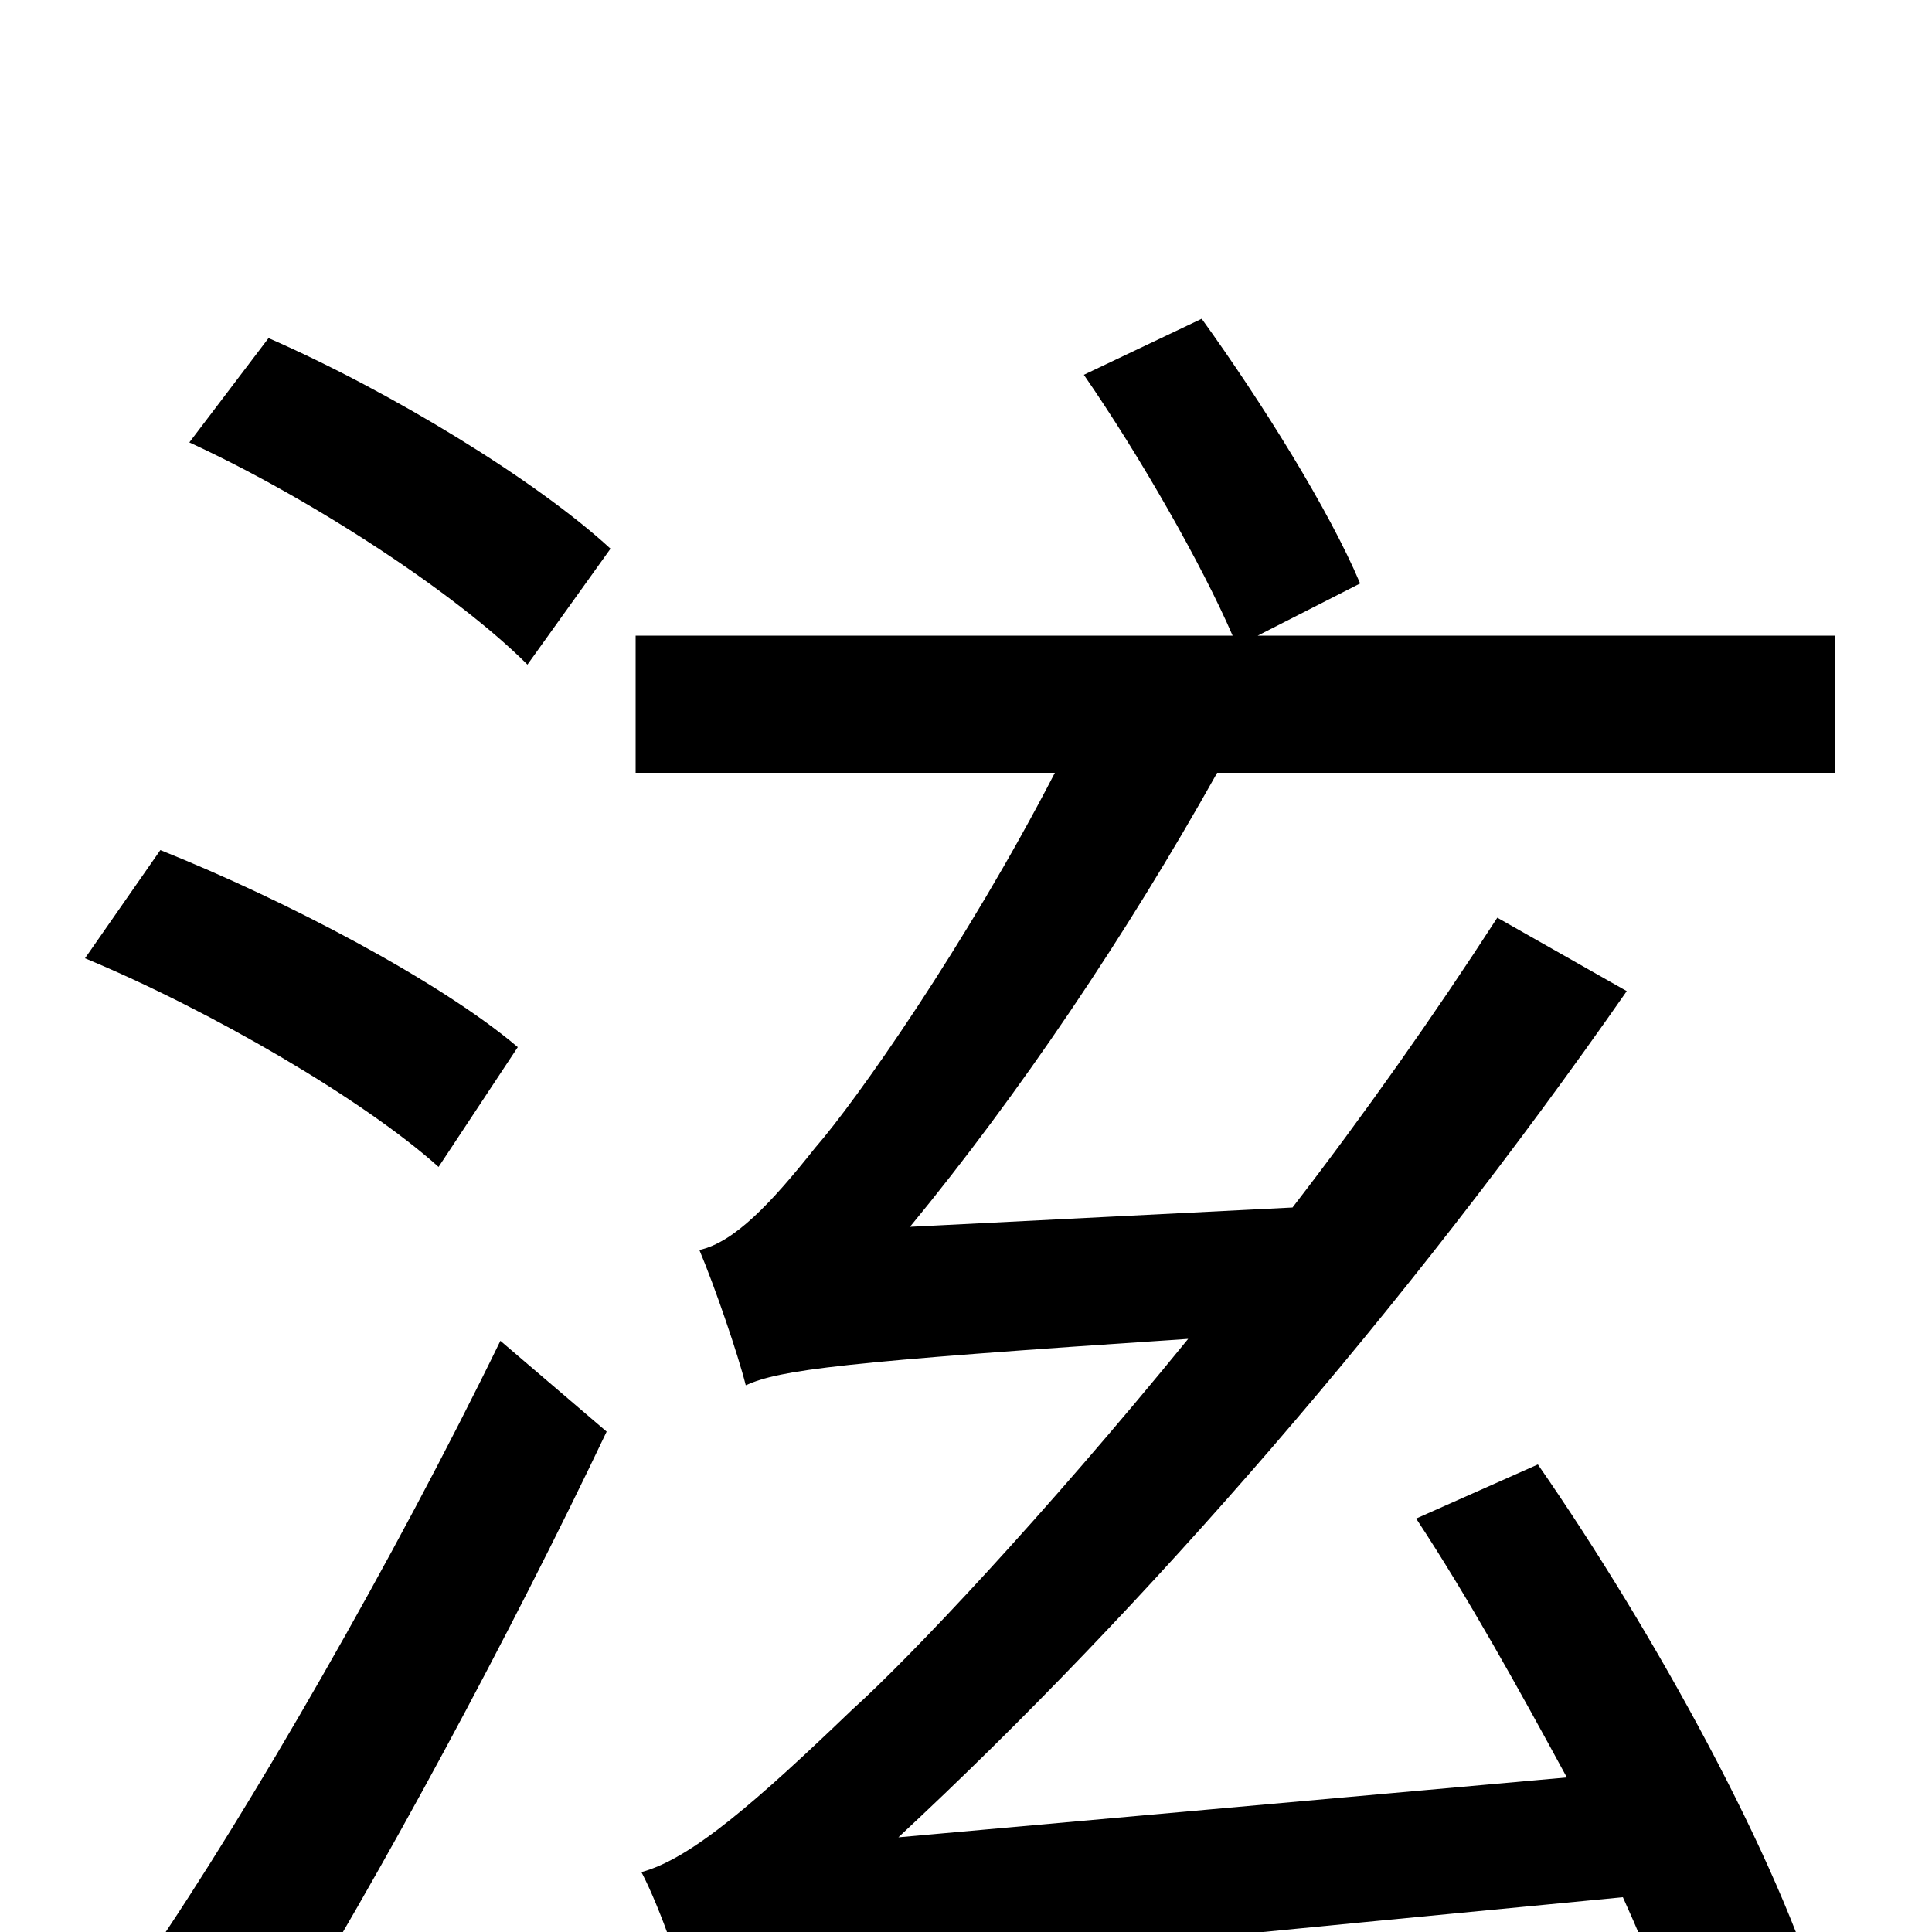 <svg xmlns="http://www.w3.org/2000/svg" viewBox="0 -1000 1000 1000">
	<path fill="#000000" d="M268 -458C228 -492 148 -534 83 -560L44 -504C109 -477 188 -431 227 -396ZM141 61C198 -31 264 -154 314 -259L259 -306C204 -193 129 -63 77 13ZM98 -771C161 -742 236 -693 273 -656L316 -716C278 -751 203 -797 139 -825ZM950 -600V-671H651L704 -698C688 -736 653 -792 622 -835L561 -806C590 -764 622 -708 638 -671H329V-600H546C500 -511 443 -430 422 -406C399 -377 380 -357 362 -353C370 -334 382 -299 386 -283C404 -291 434 -295 615 -307C540 -215 471 -142 441 -115C392 -68 358 -38 332 -31C342 -12 354 24 358 39C389 26 434 21 840 -18C855 15 867 47 875 72L943 39C921 -37 857 -154 796 -242L733 -214C760 -173 786 -126 811 -80L465 -49C593 -168 727 -322 842 -487L775 -525C742 -474 706 -423 669 -375L471 -365C527 -433 583 -516 630 -600Z"/>
</svg>